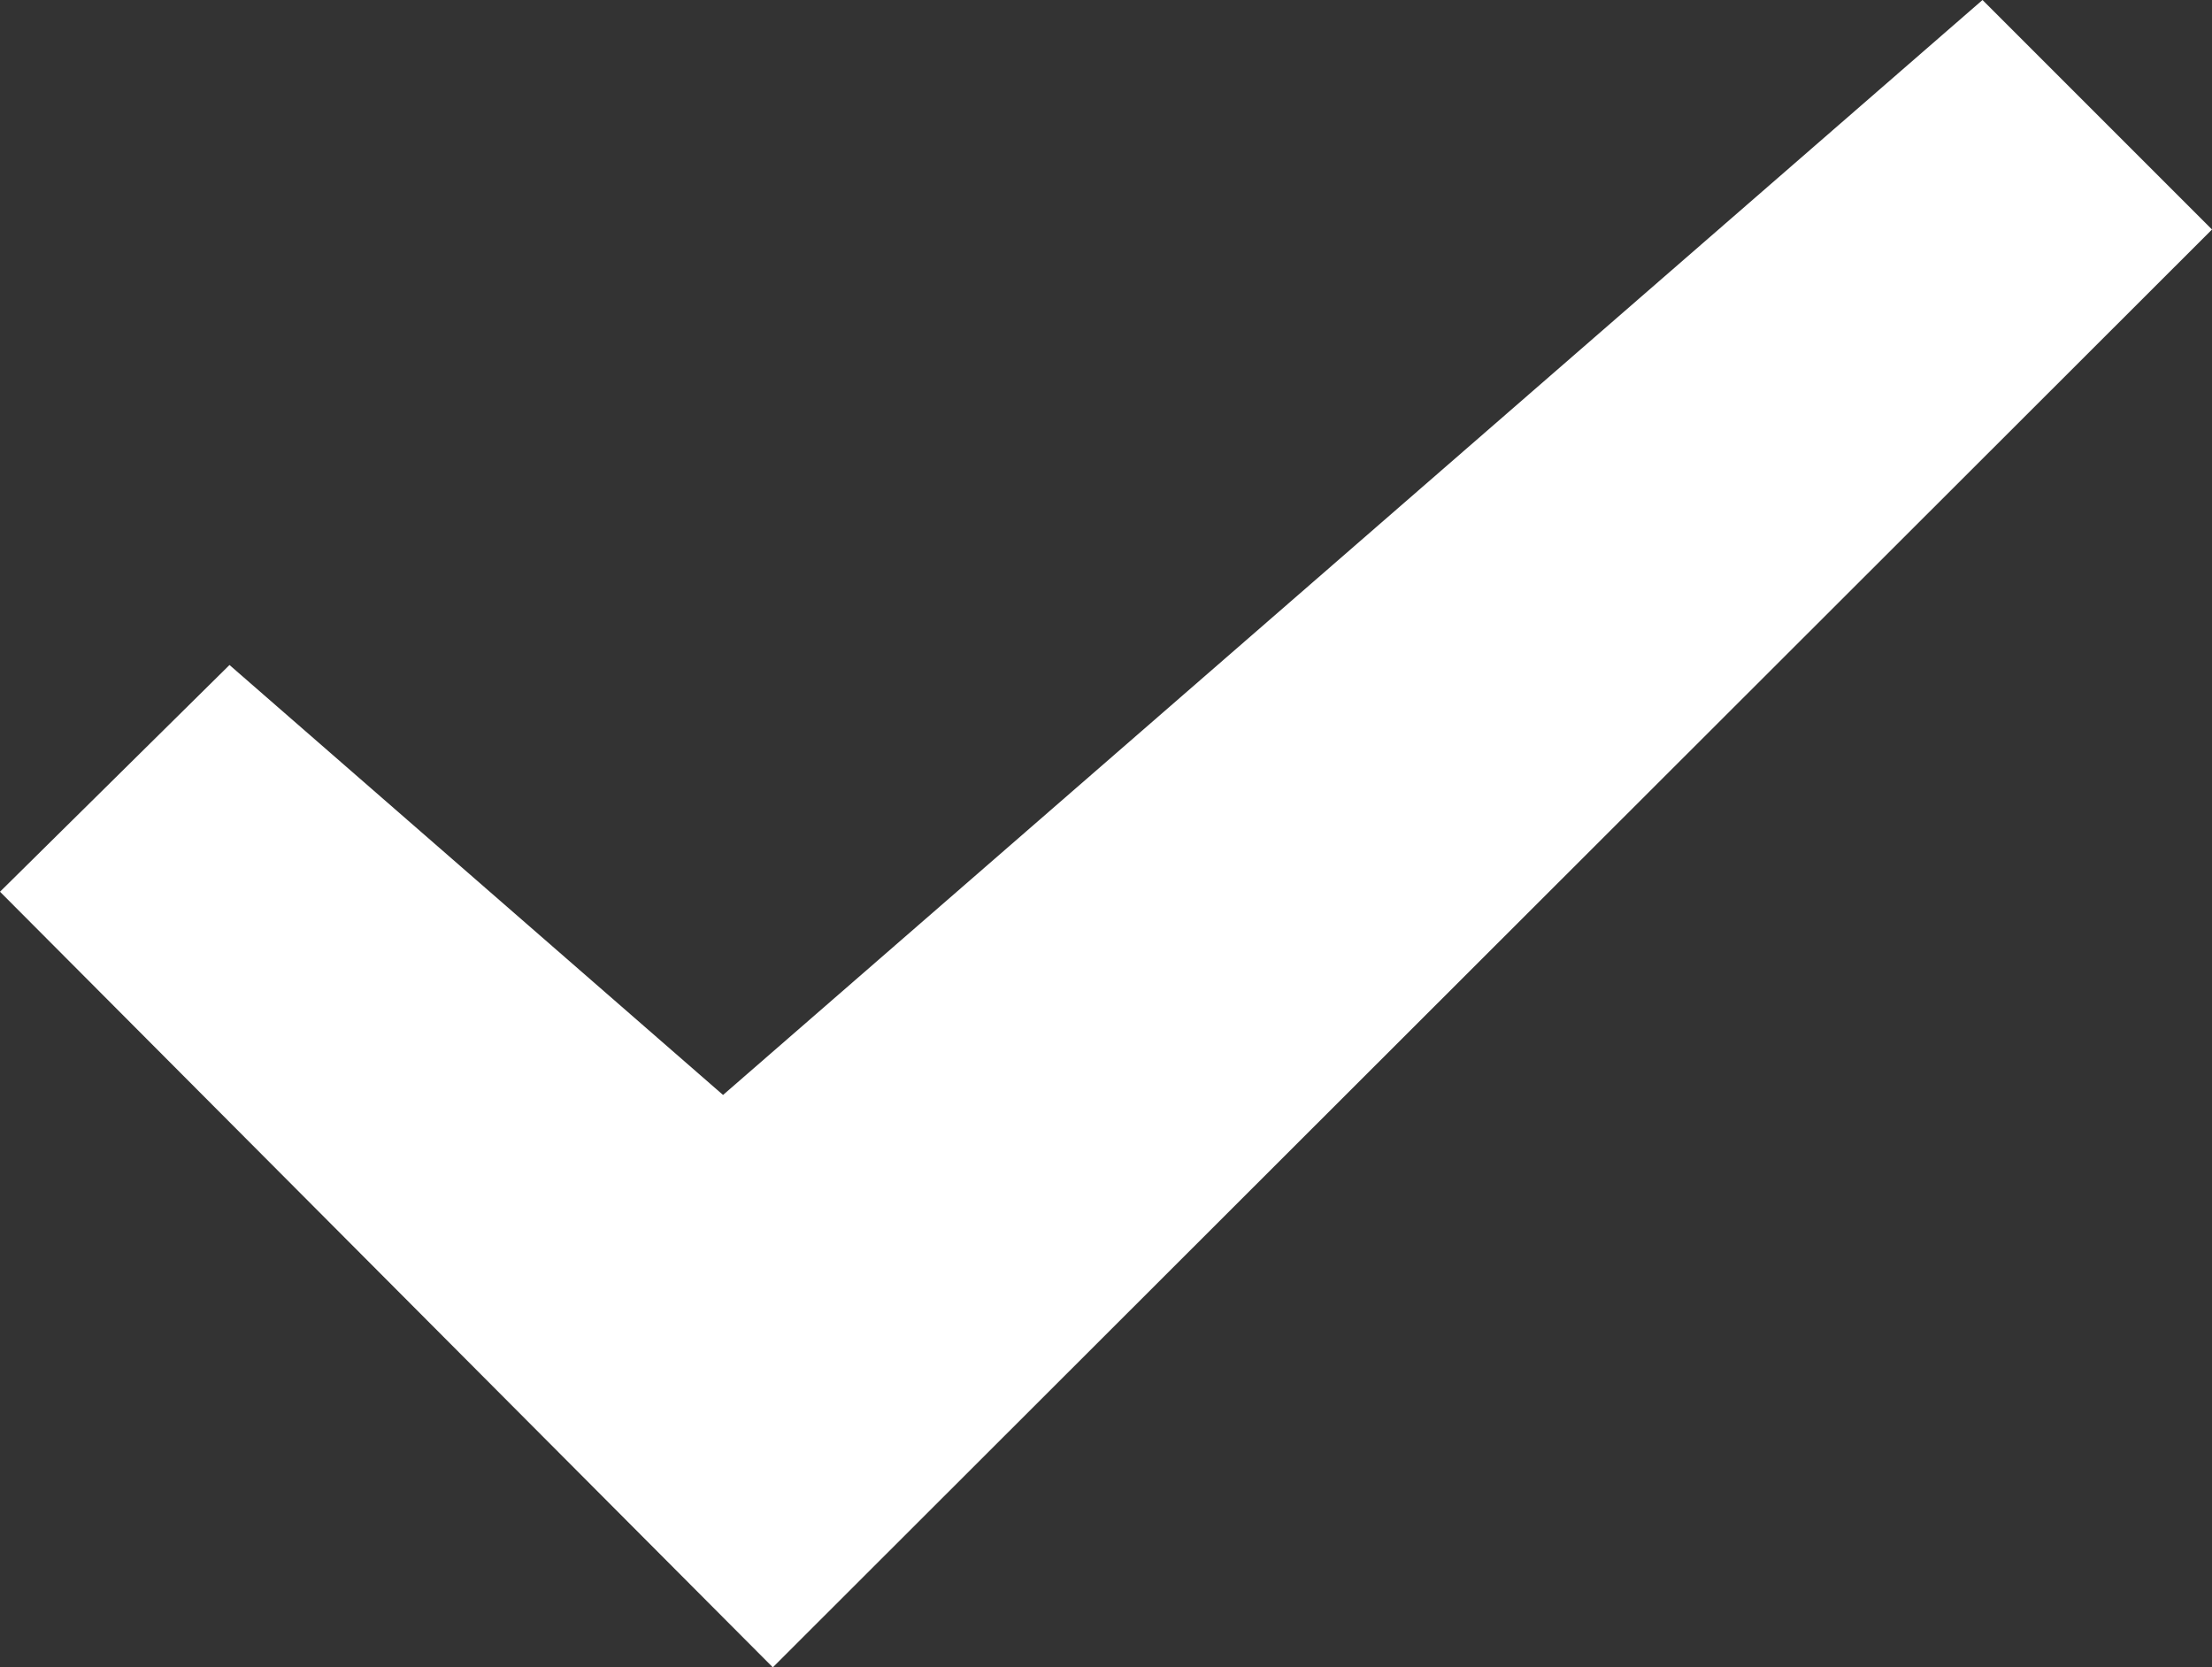 <svg xmlns="http://www.w3.org/2000/svg" viewBox="0 0 16 12.06"><rect x="0" y="0" width="16" height="12.06" fill="#333333" stroke="none"/><defs><style>.cls-1{fill:#fff;}</style></defs><title>ok-symbol</title><g id="Layer_2" data-name="Layer 2"><g id="Layer_1-2" data-name="Layer 1"><path class="cls-1" d="M14.34,0,16,1.66,5.59,12.06,0,6.45,1.66,4.81,5.23,7.92Z"/></g></g></svg>